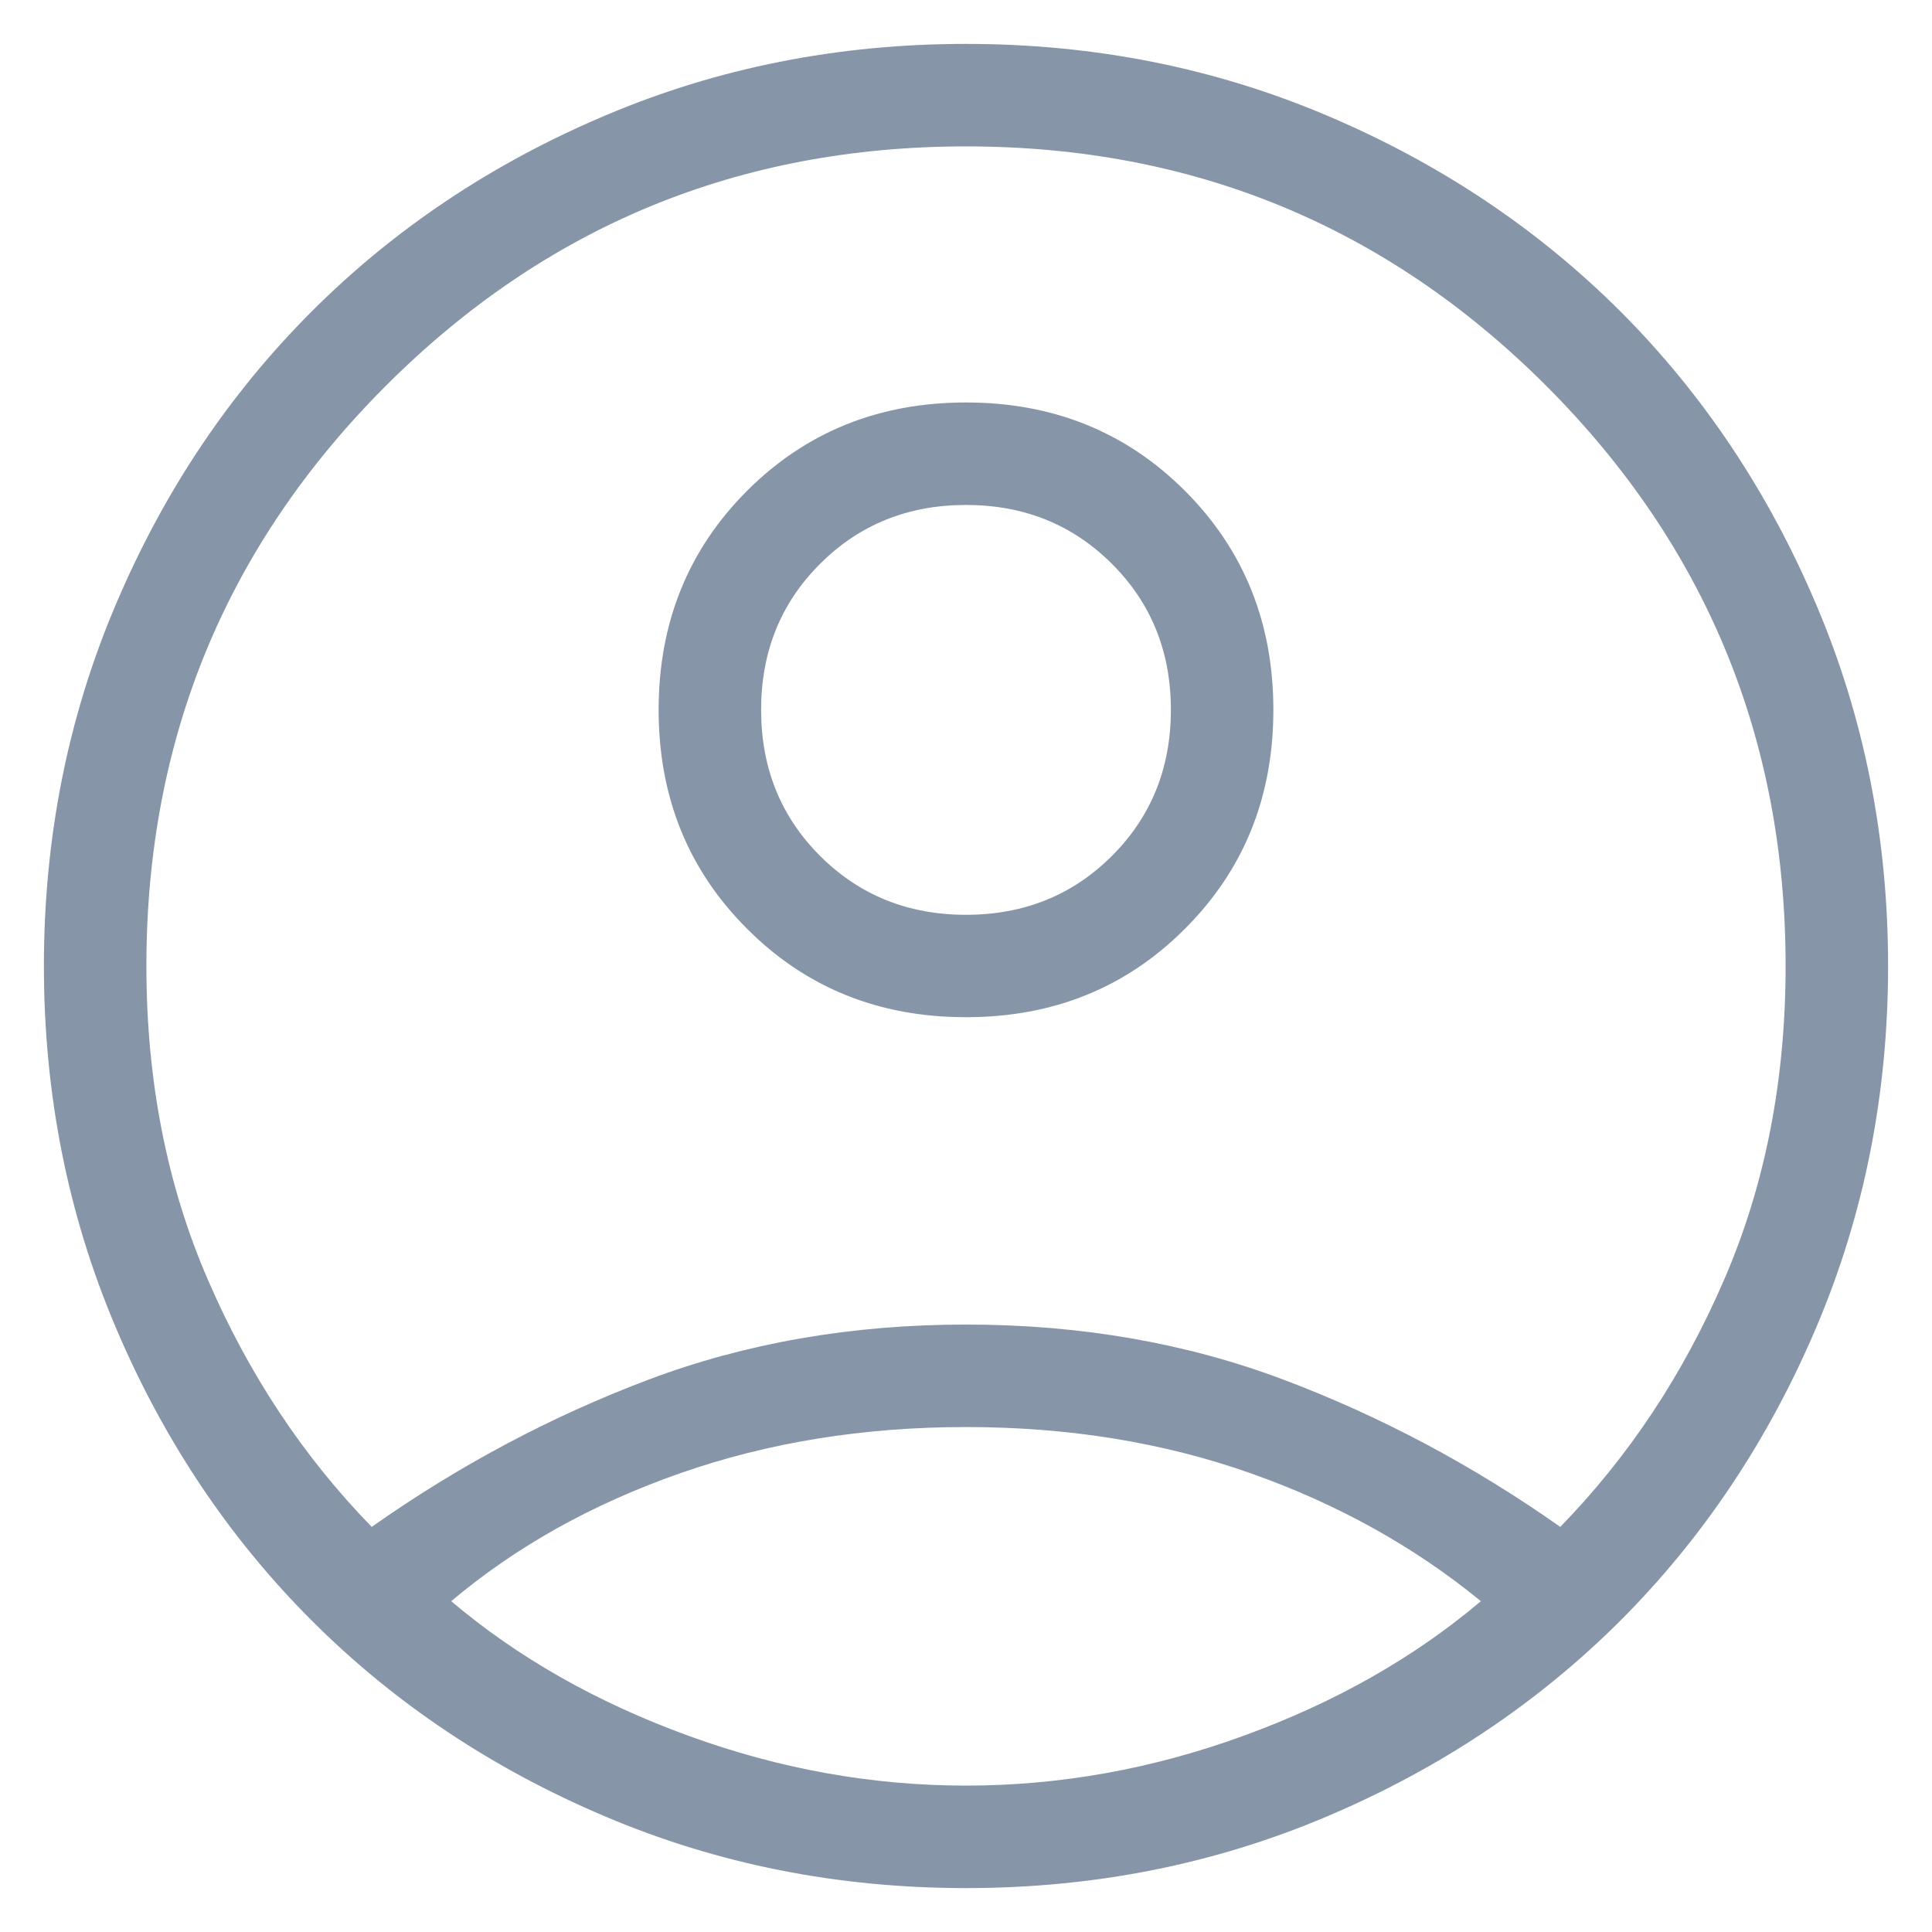 <svg width="22" height="22" viewBox="0 0 22 22" fill="none" xmlns="http://www.w3.org/2000/svg">
<path d="M4.233 17.387C5.225 16.688 6.275 16.129 7.383 15.711C8.492 15.293 9.697 15.083 11 15.083C12.303 15.083 13.508 15.293 14.617 15.711C15.725 16.129 16.775 16.688 17.767 17.387C18.544 16.59 19.167 15.652 19.633 14.572C20.1 13.494 20.333 12.303 20.333 11C20.333 8.414 19.424 6.212 17.607 4.393C15.788 2.575 13.586 1.667 11 1.667C8.414 1.667 6.212 2.575 4.394 4.393C2.576 6.212 1.667 8.414 1.667 11C1.667 12.303 1.9 13.494 2.367 14.572C2.833 15.652 3.456 16.59 4.233 17.387ZM11 11.583C10.008 11.583 9.177 11.248 8.507 10.576C7.836 9.906 7.5 9.075 7.5 8.083C7.5 7.092 7.836 6.26 8.507 5.589C9.177 4.919 10.008 4.583 11 4.583C11.992 4.583 12.823 4.919 13.493 5.589C14.164 6.26 14.5 7.092 14.5 8.083C14.5 9.075 14.164 9.906 13.493 10.576C12.823 11.248 11.992 11.583 11 11.583ZM11 21.5C9.542 21.5 8.171 21.228 6.888 20.683C5.604 20.139 4.491 19.395 3.549 18.453C2.605 17.509 1.861 16.396 1.317 15.113C0.772 13.829 0.5 12.458 0.5 11C0.5 9.542 0.772 8.171 1.317 6.888C1.861 5.604 2.605 4.491 3.549 3.547C4.491 2.605 5.604 1.861 6.888 1.317C8.171 0.772 9.542 0.5 11 0.5C12.458 0.5 13.829 0.772 15.113 1.317C16.396 1.861 17.509 2.605 18.453 3.547C19.395 4.491 20.139 5.604 20.683 6.888C21.228 8.171 21.5 9.542 21.5 11C21.5 12.458 21.228 13.829 20.683 15.113C20.139 16.396 19.395 17.509 18.453 18.453C17.509 19.395 16.396 20.139 15.113 20.683C13.829 21.228 12.458 21.5 11 21.5ZM11 20.333C12.069 20.333 13.124 20.144 14.165 19.764C15.205 19.385 16.104 18.875 16.863 18.233C16.104 17.611 15.229 17.125 14.238 16.775C13.246 16.425 12.167 16.25 11 16.25C9.833 16.25 8.749 16.425 7.748 16.775C6.747 17.125 5.876 17.611 5.138 18.233C5.896 18.875 6.795 19.385 7.835 19.764C8.876 20.144 9.931 20.333 11 20.333ZM11 10.417C11.661 10.417 12.215 10.193 12.662 9.746C13.11 9.299 13.333 8.744 13.333 8.083C13.333 7.422 13.11 6.868 12.662 6.421C12.215 5.974 11.661 5.75 11 5.75C10.339 5.75 9.785 5.974 9.338 6.421C8.89 6.868 8.667 7.422 8.667 8.083C8.667 8.744 8.89 9.299 9.338 9.746C9.785 10.193 10.339 10.417 11 10.417Z" fill="#8695A7"/>
</svg>
